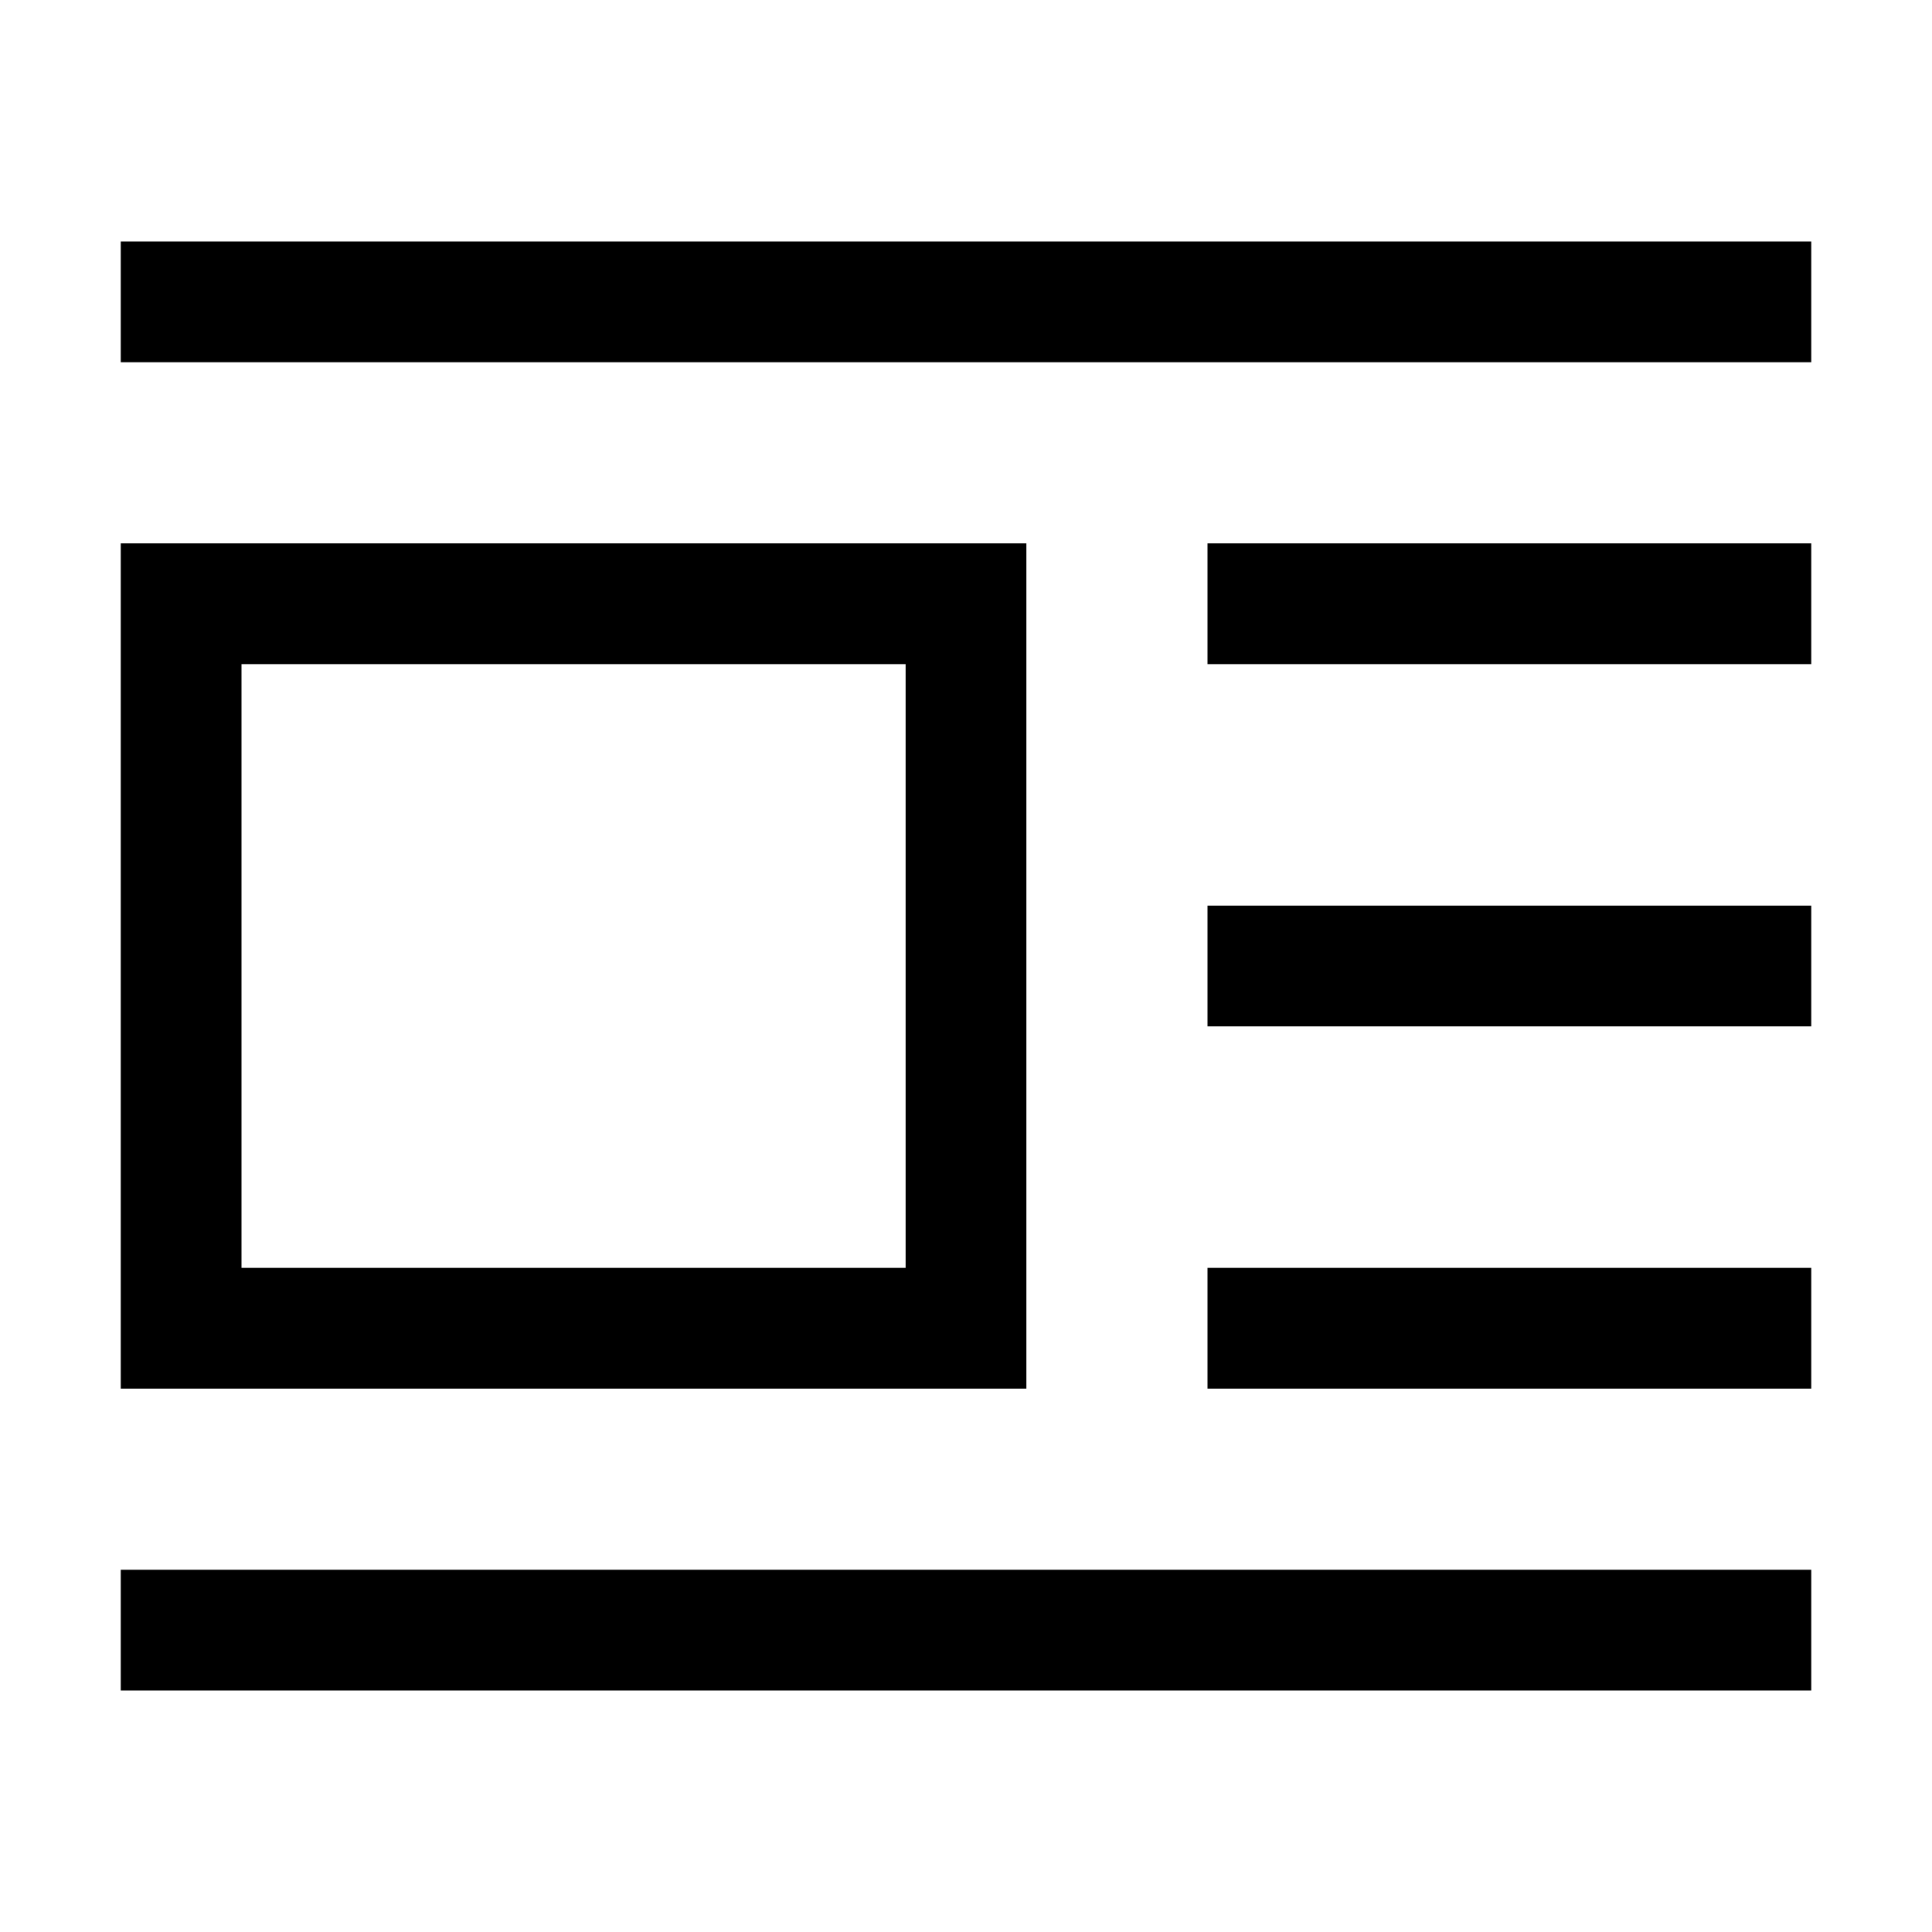 <svg xmlns="http://www.w3.org/2000/svg" fill="currentColor" viewBox="0 0 16 16">
  <path fill-rule="evenodd" d="M1 3h14V2H1v1Zm7.5 1.5H1v7h7.5v-7Zm-6.5 6v-5h5.5v5H2ZM15 14H1v-1h14v1Zm-5-8.5h5v-1h-5v1Zm5 3h-5v-1h5v1Zm-5 3h5v-1h-5v1Z" clip-rule="evenodd"/>
</svg>
